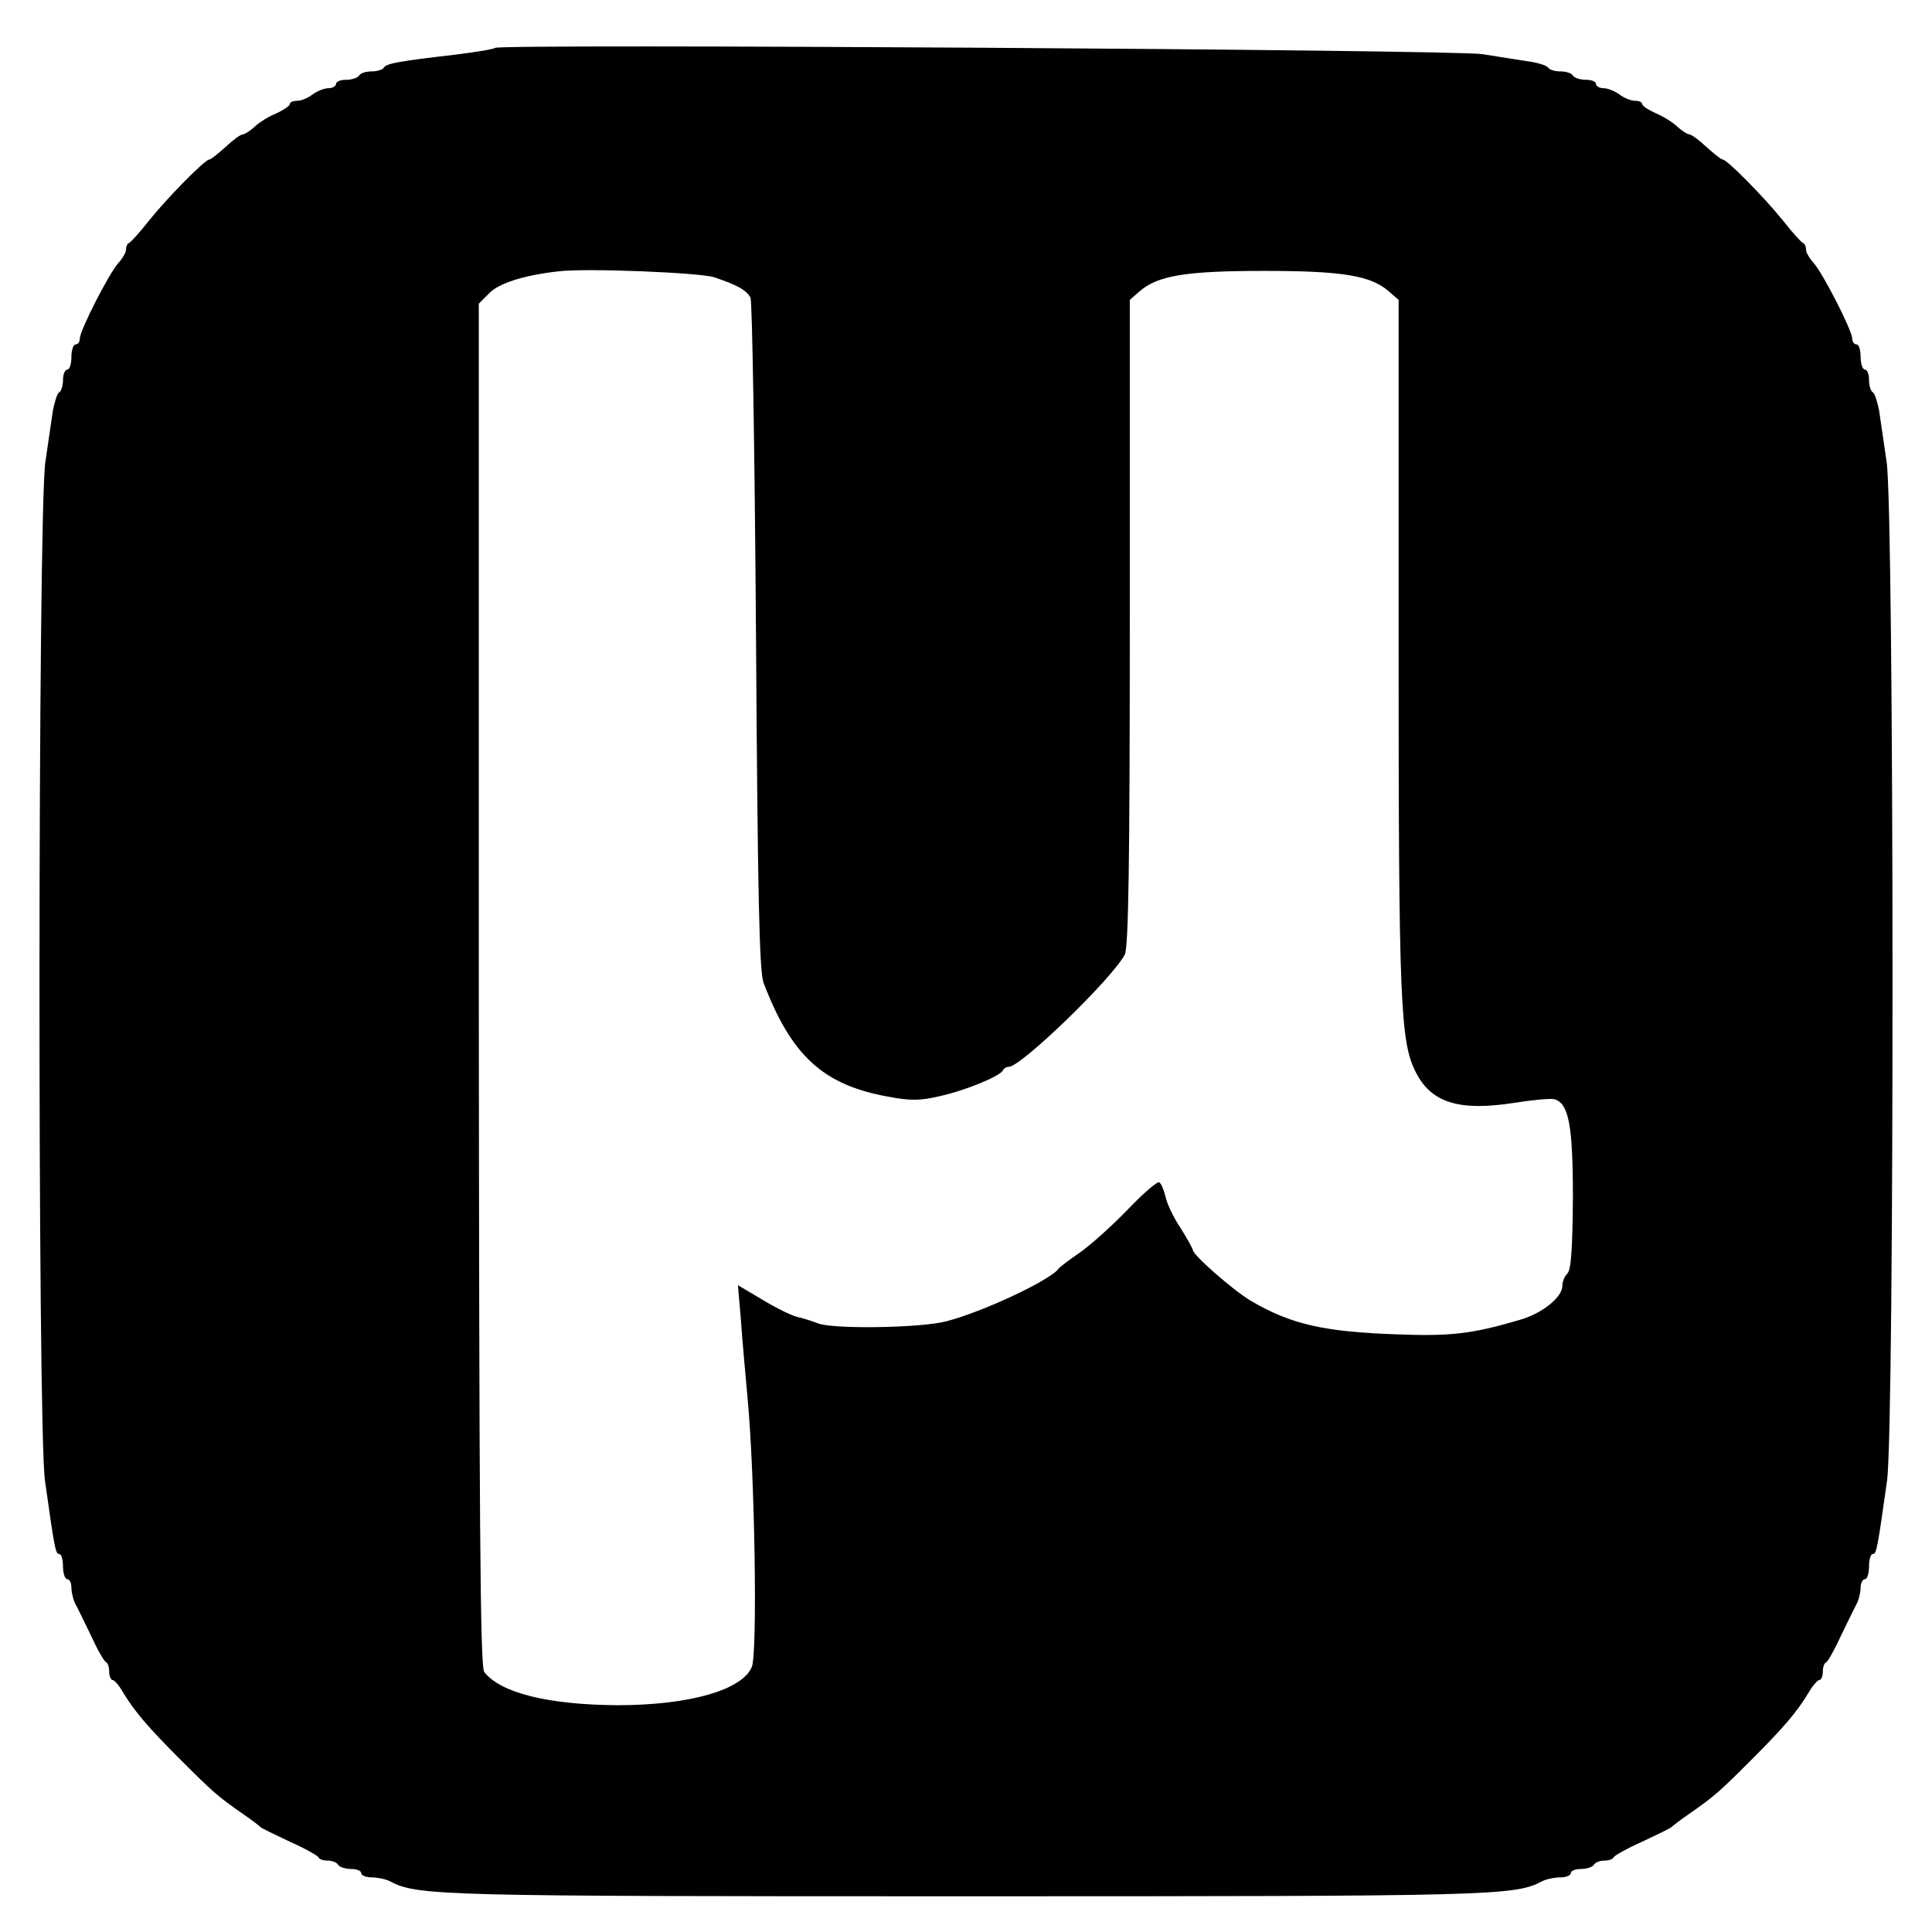 <?xml version="1.0" standalone="no"?>
<!DOCTYPE svg PUBLIC "-//W3C//DTD SVG 20010904//EN"
 "http://www.w3.org/TR/2001/REC-SVG-20010904/DTD/svg10.dtd">
<svg version="1.0" xmlns="http://www.w3.org/2000/svg"
 width="460pt" height="460pt" viewBox="0 0 460 460"
 preserveAspectRatio="xMidYMid meet">
<g transform="translate(0,460) scale(0.1,-0.1)"
fill="#000000" stroke="none">
<path d="M1179 4486 c-3 -3 -45 -10 -94 -16 -137 -16 -165 -21 -171 -31 -3 -5
-16 -9 -29 -9 -13 0 -27 -4 -30 -10 -3 -5 -17 -10 -31 -10 -13 0 -24 -4 -24
-10 0 -5 -8 -10 -18 -10 -10 0 -27 -7 -38 -15 -10 -8 -27 -15 -36 -15 -10 0
-18 -3 -18 -8 0 -4 -15 -14 -32 -22 -18 -7 -42 -22 -52 -32 -11 -10 -24 -18
-28 -18 -5 0 -23 -13 -41 -30 -18 -16 -35 -30 -39 -30 -10 0 -98 -89 -143
-145 -22 -28 -43 -51 -47 -53 -5 -2 -8 -9 -8 -16 0 -7 -8 -21 -18 -32 -22 -24
-92 -161 -92 -180 0 -8 -4 -14 -10 -14 -5 0 -10 -13 -10 -30 0 -16 -4 -30 -10
-30 -5 0 -10 -11 -10 -24 0 -14 -4 -27 -9 -30 -5 -3 -11 -23 -15 -43 -3 -21
-11 -76 -18 -123 -18 -121 -19 -2294 -1 -2425 23 -163 25 -175 34 -175 5 0 9
-13 9 -30 0 -16 5 -30 10 -30 6 0 10 -9 10 -20 0 -11 4 -28 9 -38 5 -9 22 -44
38 -77 15 -33 31 -61 36 -63 4 -2 7 -12 7 -23 0 -10 4 -19 8 -19 4 0 15 -12
24 -28 29 -48 61 -85 138 -162 76 -76 88 -87 150 -130 19 -13 37 -27 40 -30 3
-3 34 -18 70 -35 36 -16 66 -33 68 -37 2 -5 12 -8 22 -8 10 0 22 -4 25 -10 3
-5 17 -10 31 -10 13 0 24 -4 24 -10 0 -5 11 -10 25 -10 14 0 33 -4 43 -9 65
-35 117 -36 1372 -36 1255 0 1307 1 1372 36 10 5 29 9 43 9 14 0 25 5 25 10 0
6 11 10 24 10 14 0 28 5 31 10 3 6 15 10 25 10 10 0 20 3 22 8 2 4 32 21 68
37 36 17 67 32 70 35 3 3 21 17 40 30 62 43 74 54 150 130 77 77 109 114 138
163 9 15 20 27 24 27 4 0 8 9 8 19 0 11 3 21 8 23 4 2 20 30 35 63 16 33 33
68 38 77 5 10 9 27 9 38 0 11 5 20 10 20 6 0 10 14 10 30 0 17 4 30 9 30 9 0
11 12 34 175 18 131 17 2304 -1 2425 -7 47 -15 102 -18 123 -4 20 -10 40 -15
43 -5 3 -9 16 -9 30 0 13 -4 24 -10 24 -5 0 -10 14 -10 30 0 17 -4 30 -10 30
-5 0 -10 6 -10 14 0 19 -70 156 -92 180 -10 11 -18 25 -18 32 0 7 -3 14 -8 16
-4 2 -25 25 -47 53 -45 56 -133 145 -143 145 -4 0 -21 14 -39 30 -18 17 -36
30 -41 30 -4 0 -17 8 -28 18 -10 10 -34 25 -51 32 -18 8 -33 18 -33 22 0 5 -8
8 -17 8 -10 0 -27 7 -37 15 -11 8 -28 15 -38 15 -10 0 -18 5 -18 10 0 6 -11
10 -24 10 -14 0 -28 5 -31 10 -3 6 -17 10 -30 10 -13 0 -26 4 -29 9 -3 5 -25
12 -48 15 -24 4 -72 11 -108 17 -65 11 -2341 25 -2351 15z m521 -546 c54 -18
78 -31 87 -49 4 -9 10 -371 13 -806 4 -621 8 -798 18 -825 66 -173 141 -243
296 -271 52 -10 77 -10 123 1 60 13 146 48 151 62 2 4 8 8 14 8 29 0 245 209
276 267 9 16 12 228 12 791 l0 768 23 20 c43 38 111 49 297 49 186 0 254 -11
297 -49 l23 -20 0 -825 c0 -856 4 -943 42 -1016 37 -71 103 -91 232 -71 44 7
87 11 96 9 35 -9 45 -61 45 -235 -1 -118 -4 -171 -13 -180 -7 -7 -12 -19 -12
-29 0 -28 -49 -67 -103 -82 -112 -33 -164 -39 -292 -34 -173 6 -252 24 -347
80 -41 24 -138 109 -138 121 0 3 -13 26 -29 52 -17 25 -33 59 -36 75 -4 16
-10 31 -15 34 -4 3 -39 -27 -76 -66 -38 -39 -89 -85 -114 -102 -25 -17 -47
-34 -50 -38 -19 -27 -181 -103 -267 -125 -61 -16 -269 -19 -305 -5 -13 5 -34
12 -48 15 -14 3 -51 21 -84 41 l-59 35 7 -82 c3 -46 11 -130 16 -188 17 -178
24 -606 10 -639 -23 -55 -149 -91 -320 -91 -164 1 -278 29 -317 79 -10 12 -12
378 -13 1637 l0 1621 25 25 c23 24 84 43 165 52 65 8 335 -3 370 -14z"/>
</g>
</svg>
